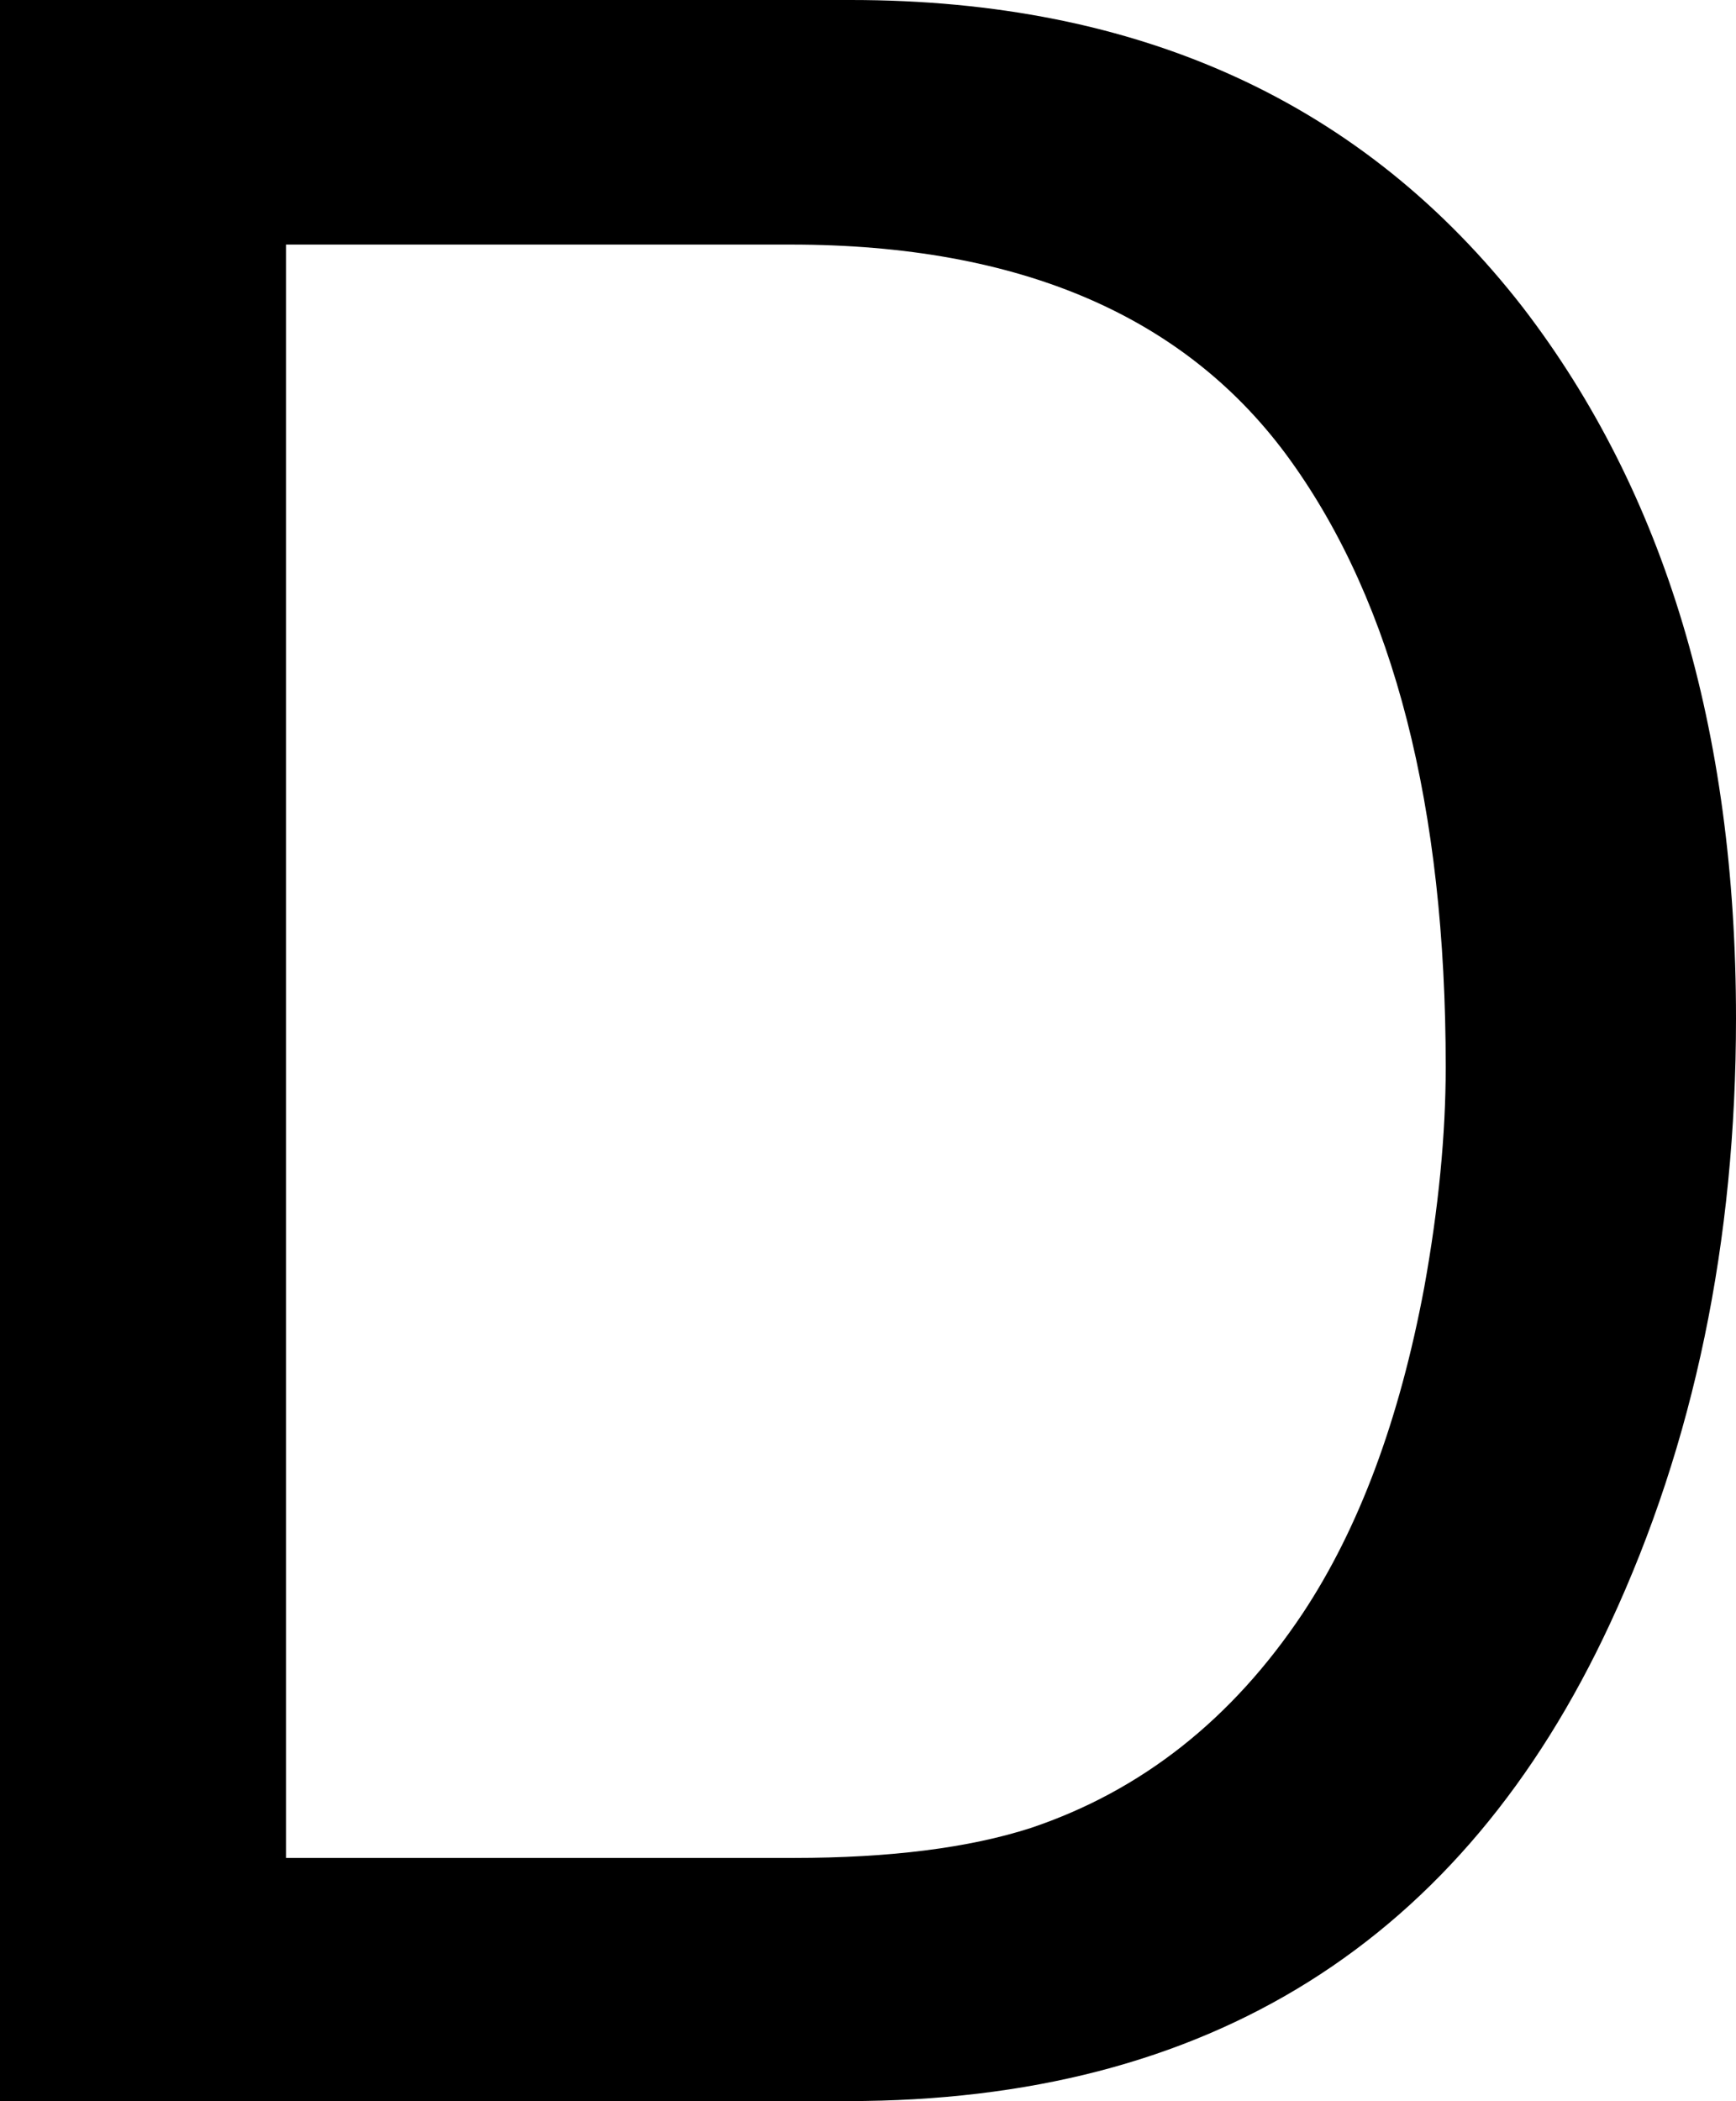 <svg xmlns="http://www.w3.org/2000/svg" width="1214" height="1469" viewBox="0 0 1214 1469">
  <path d="M720 170Q821 170 886 191Q1002 230 1076 341Q1135 430 1161 569Q1176 652 1176 723Q1176 996 1067.5 1147.0Q959 1298 718 1298H365V170ZM165 1469H760Q1063 1469 1230 1254Q1379 1060 1379 757Q1379 523 1291 334Q1136 0 758 0H165Z" transform="translate(-165 1469) scale(1 -1)" fill="black"/>
</svg>